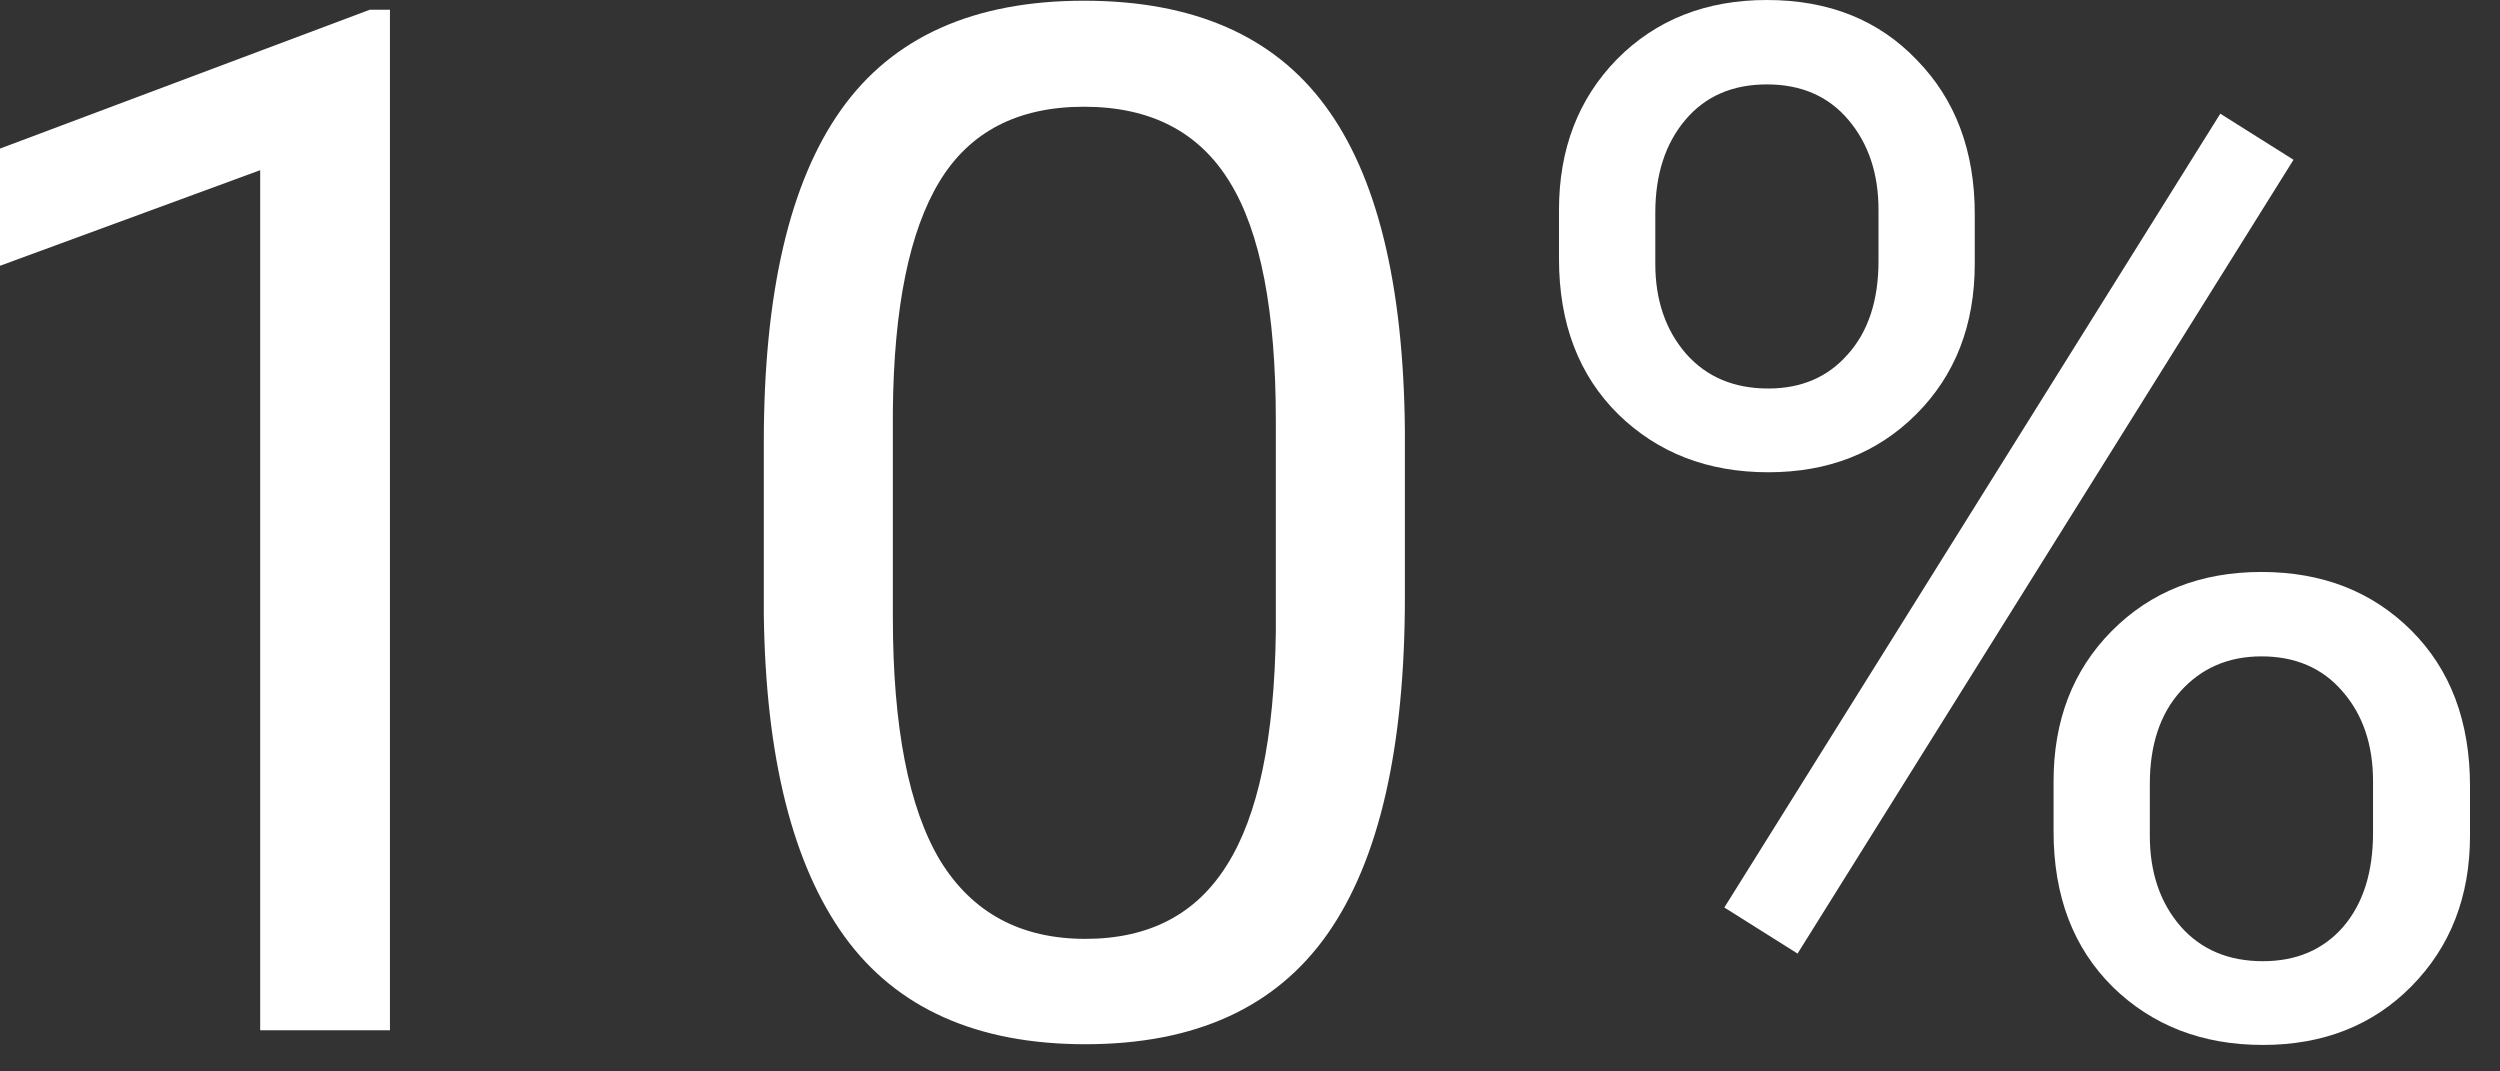 <svg width="42" height="18" viewBox="0 0 42 18" fill="none" xmlns="http://www.w3.org/2000/svg">
<rect x="0" y="0" width="42" height="18" fill="#333333" stroke="none"/>
<path d="M6.551 17.309H4.371V2.859L0 4.465V2.496L6.211 0.164H6.551V17.309Z" fill="white"/>
<path d="M23.602 10.031C23.602 12.57 23.168 14.457 22.301 15.691C21.434 16.926 20.078 17.543 18.234 17.543C16.414 17.543 15.066 16.941 14.191 15.738C13.316 14.527 12.863 12.723 12.832 10.324V7.43C12.832 4.922 13.266 3.059 14.133 1.84C15 0.621 16.359 0.012 18.211 0.012C20.047 0.012 21.398 0.602 22.266 1.781C23.133 2.953 23.578 4.766 23.602 7.219V10.031ZM21.434 7.066C21.434 5.23 21.176 3.895 20.66 3.059C20.145 2.215 19.328 1.793 18.211 1.793C17.102 1.793 16.293 2.211 15.785 3.047C15.277 3.883 15.016 5.168 15 6.902V10.371C15 12.215 15.266 13.578 15.797 14.461C16.336 15.336 17.148 15.773 18.234 15.773C19.305 15.773 20.098 15.359 20.613 14.531C21.137 13.703 21.41 12.398 21.434 10.617V7.066Z" fill="white"/>
<path d="M26.191 3.527C26.191 2.504 26.516 1.66 27.164 0.996C27.82 0.332 28.66 0 29.684 0C30.723 0 31.562 0.336 32.203 1.008C32.852 1.672 33.176 2.535 33.176 3.598V4.43C33.176 5.461 32.848 6.305 32.191 6.961C31.543 7.609 30.715 7.934 29.707 7.934C28.691 7.934 27.852 7.609 27.188 6.961C26.523 6.305 26.191 5.434 26.191 4.348V3.527ZM27.809 4.43C27.809 5.039 27.98 5.543 28.324 5.941C28.668 6.332 29.129 6.527 29.707 6.527C30.262 6.527 30.707 6.336 31.043 5.953C31.387 5.57 31.559 5.047 31.559 4.383V3.527C31.559 2.918 31.391 2.414 31.055 2.016C30.719 1.617 30.262 1.418 29.684 1.418C29.105 1.418 28.648 1.617 28.312 2.016C27.977 2.414 27.809 2.934 27.809 3.574V4.43ZM34.5 13.125C34.5 12.102 34.824 11.262 35.473 10.605C36.129 9.941 36.969 9.609 37.992 9.609C39.016 9.609 39.855 9.938 40.512 10.594C41.168 11.25 41.496 12.121 41.496 13.207V14.039C41.496 15.062 41.168 15.906 40.512 16.57C39.863 17.227 39.031 17.555 38.016 17.555C37 17.555 36.16 17.23 35.496 16.582C34.832 15.926 34.5 15.055 34.5 13.969V13.125ZM36.117 14.039C36.117 14.656 36.289 15.164 36.633 15.562C36.977 15.953 37.438 16.148 38.016 16.148C38.578 16.148 39.027 15.957 39.363 15.574C39.699 15.184 39.867 14.656 39.867 13.992V13.125C39.867 12.508 39.695 12.004 39.352 11.613C39.016 11.223 38.562 11.027 37.992 11.027C37.438 11.027 36.984 11.223 36.633 11.613C36.289 11.996 36.117 12.516 36.117 13.172V14.039ZM30.199 16.02L28.969 15.246L37.301 1.91L38.531 2.684L30.199 16.02Z" fill="white"/>
</svg>

